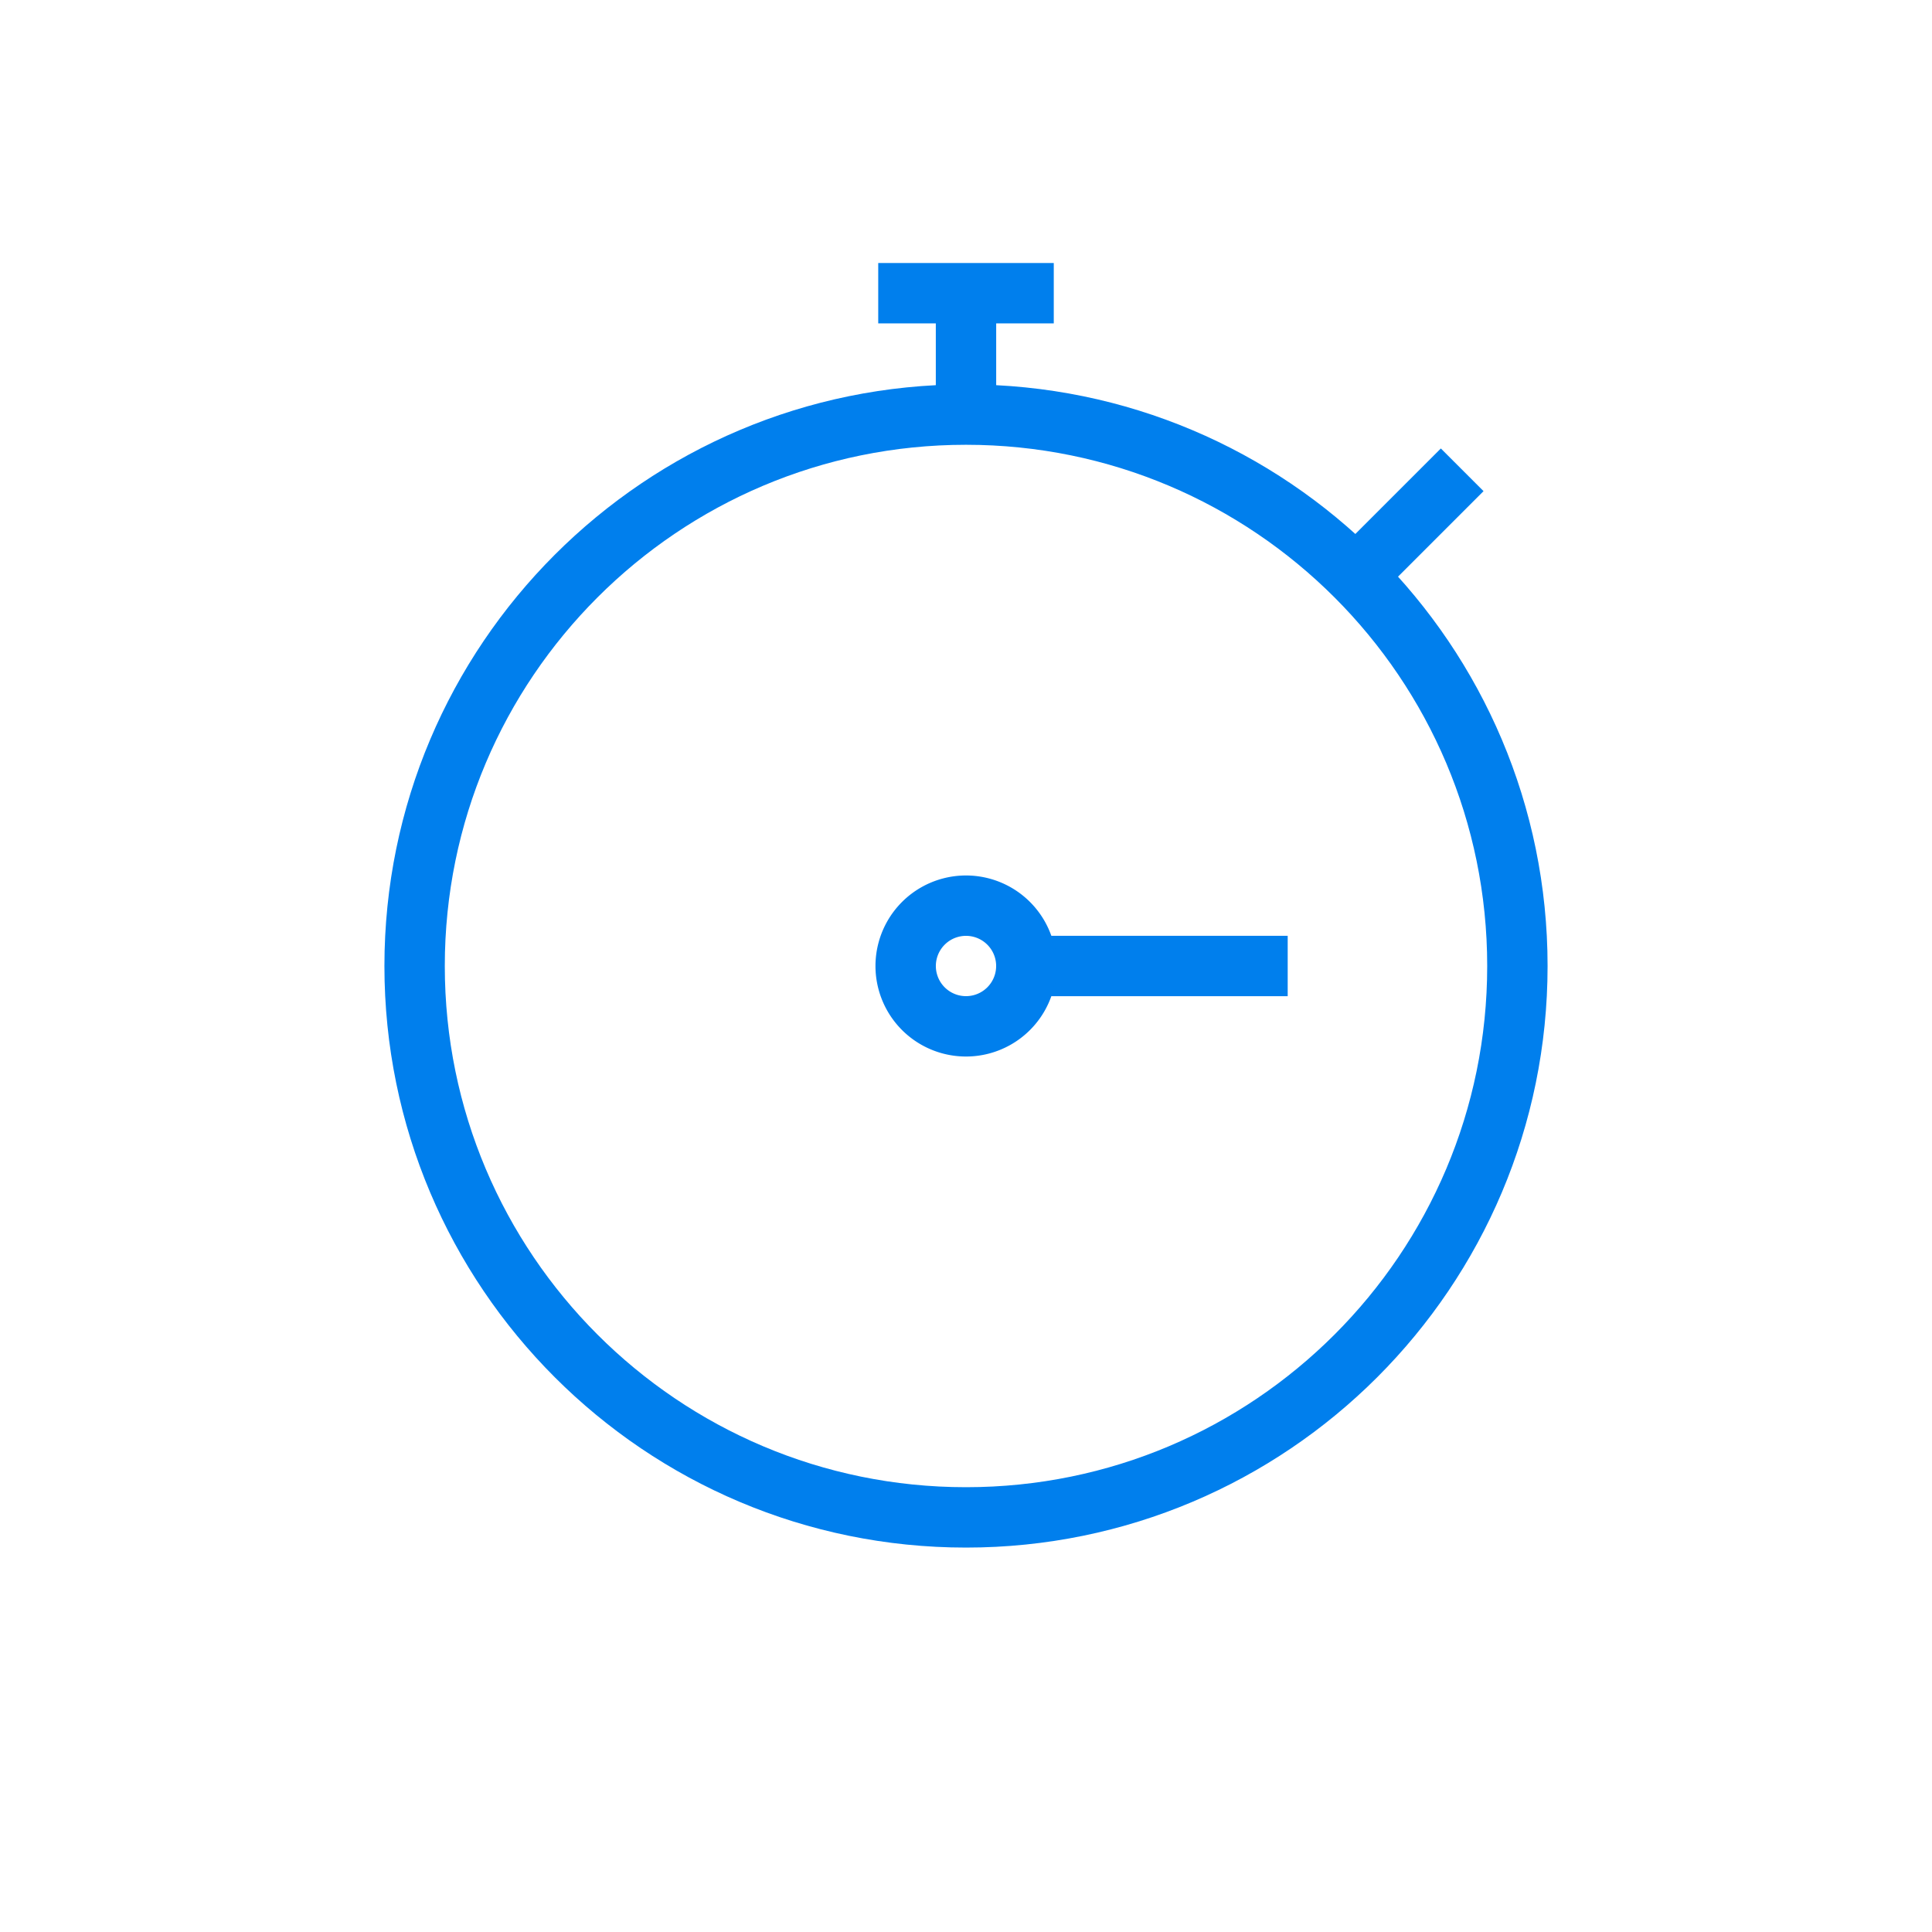 <svg width="128" height="128" viewBox="0 0 128 128" fill="none" xmlns="http://www.w3.org/2000/svg"><path d="M64 100.531c20.176 0 36.531-16.355 36.531-36.531S84.176 27.468 64 27.468 27.469 43.825 27.469 64c0 20.176 16.355 36.531 36.531 36.531zM58.185 19.425h11.63M64 27.758v-8.903M89.26 38.74l7.614-7.614M68.25 64h17.063" stroke="#007FED" stroke-width="4" stroke-miterlimit="10"/><path d="M66.825 66.828a3.997 3.997 0 11-5.65-5.656 3.997 3.997 0 015.65 5.656z" stroke="#007FED" stroke-width="4" stroke-miterlimit="10"/></svg>
